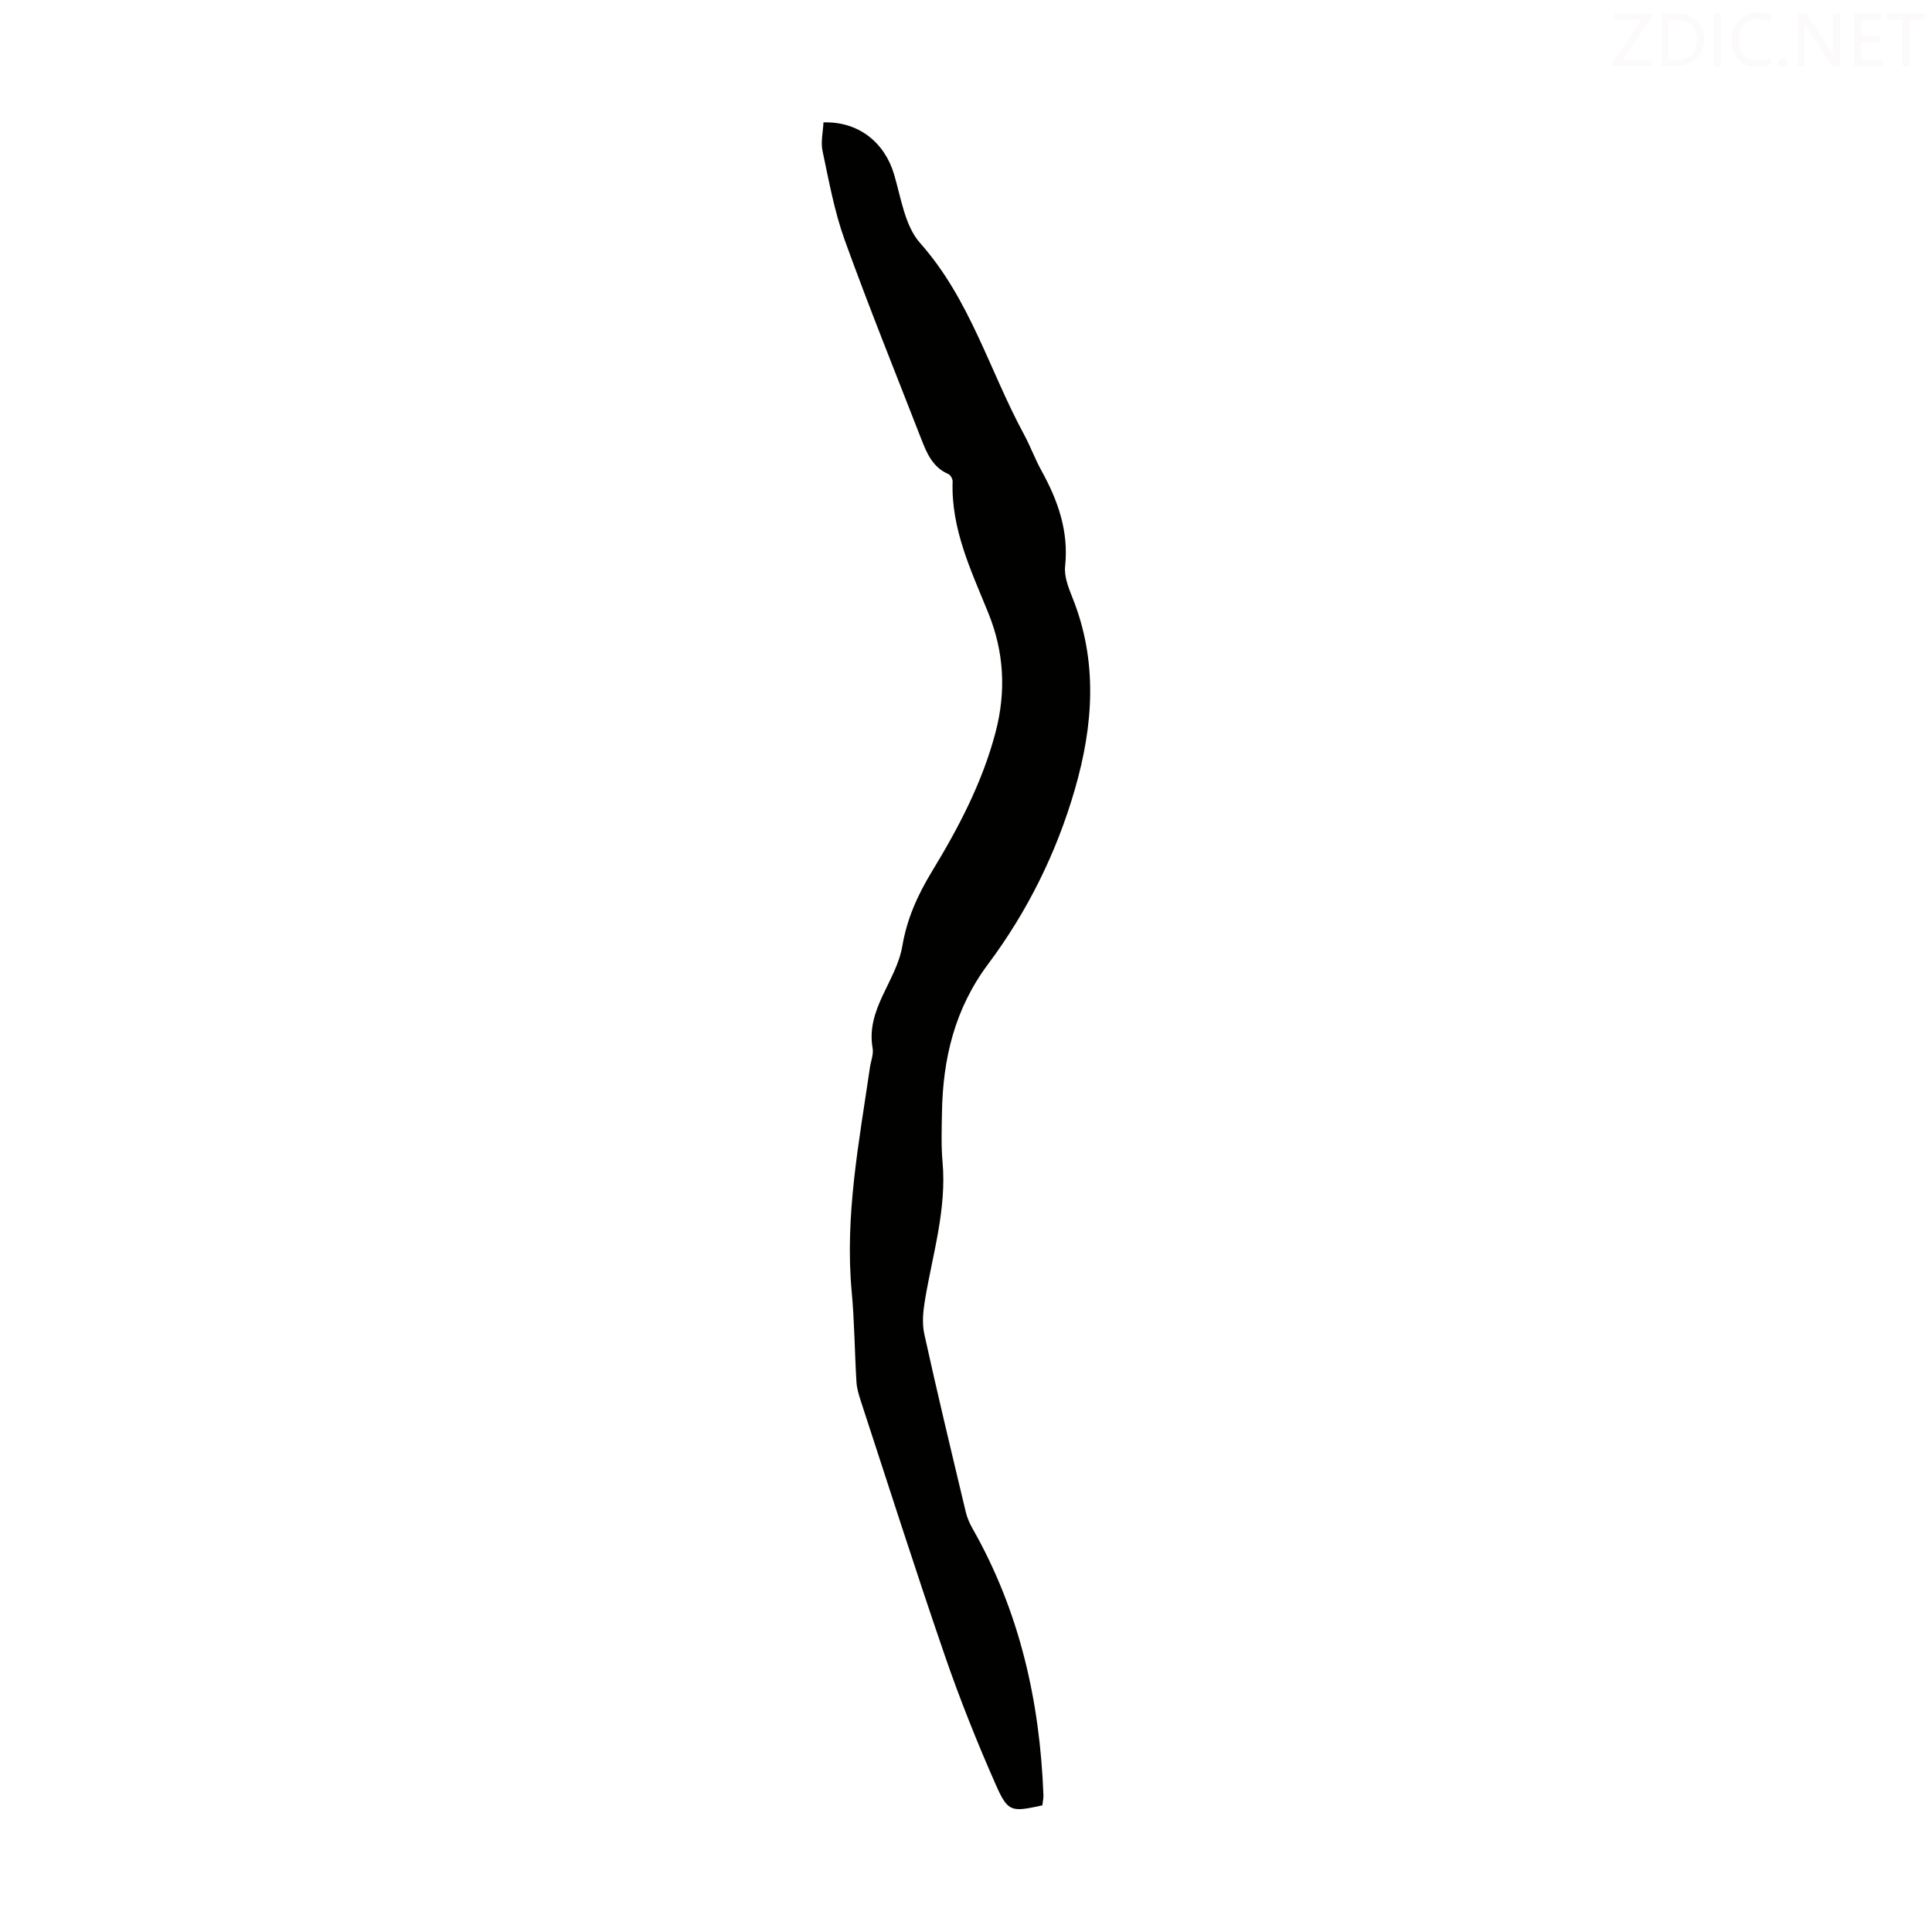<svg viewBox="0 0 400 400" xmlns="http://www.w3.org/2000/svg"><rect width="400" height="400" fill="white" /><path d="m215.81 373.78c-6.4 1.39-7.11 1.44-9.6-4.18-3.92-8.87-7.53-17.91-10.68-27.08-6-17.43-11.59-35-17.33-52.52-.41-1.26-.8-2.58-.88-3.89-.38-6.25-.41-12.52-.99-18.74-1.44-15.69 1.54-30.99 3.78-46.36.19-1.33.78-2.72.56-3.97-1.45-8.12 4.92-13.91 6.15-21.19.95-5.59 3.14-10.51 6.11-15.39 5.51-9.06 10.46-18.45 13.19-28.86 2.22-8.45 1.75-16.68-1.49-24.66-3.57-8.81-7.74-17.4-7.4-27.26.02-.51-.43-1.33-.88-1.53-3.22-1.38-4.45-4.27-5.59-7.2-5.34-13.73-10.87-27.39-15.87-41.24-2.14-5.93-3.27-12.24-4.59-18.44-.4-1.89.1-3.96.19-5.93 7.18-.23 12.63 4.08 14.61 10.73 1.45 4.89 2.24 10.69 5.39 14.24 10.34 11.63 14.36 26.41 21.5 39.6 1.33 2.45 2.29 5.11 3.64 7.55 3.41 6.17 5.66 12.52 4.89 19.78-.22 2.08.68 4.41 1.5 6.45 5.32 13.22 4.35 26.52.5 39.8-3.8 13.11-9.81 25.23-17.96 36.14-6.91 9.25-9.37 19.61-9.54 30.81-.05 3.36-.18 6.73.12 10.07.88 9.79-2.02 19.05-3.61 28.5-.4 2.36-.67 4.92-.16 7.21 2.71 12.33 5.67 24.61 8.6 36.89.28 1.17.8 2.32 1.39 3.37 9.72 17.1 13.93 35.66 14.67 55.14.03.66-.13 1.32-.22 2.16z" fill="#010100"/><g fill="#fcfafa"><path d="m342.2 3.2-6.3 9.2h6.1v1.2h-8.2v-.5l6.2-9.1h-5.7v-1.2h7.8v.4z"/><path d="m344 13.7v-10.9h3.1c1.6 0 3 .5 4.1 1.4 1.1 1 1.6 2.2 1.6 3.9s-.5 3-1.6 4-2.5 1.5-4.2 1.5h-3zm1.4-9.6v8.4h1.6c1.4 0 2.5-.4 3.2-1.1.8-.8 1.2-1.8 1.2-3.2s-.4-2.4-1.2-3.1-1.8-1-3.1-1z"/><path d="m356.3 2.8v10.9h-1.4v-10.9z"/><path d="m366.6 13.2c-.8.4-1.8.6-3 .6-1.6 0-2.8-.5-3.7-1.5s-1.4-2.3-1.4-3.9c0-1.7.5-3.2 1.6-4.2s2.4-1.6 4-1.6c1 0 1.9.1 2.6.4v1.5c-.8-.4-1.6-.6-2.6-.6-1.2 0-2.2.4-3 1.2s-1.1 1.9-1.1 3.3c0 1.3.4 2.3 1.1 3.1s1.6 1.1 2.8 1.1c1.1 0 2-.2 2.8-.7v1.3z"/><path d="m368.2 13c0-.3.1-.5.3-.6.2-.2.4-.3.6-.3.3 0 .5.1.7.3s.3.4.3.6-.1.5-.3.6c-.2.2-.4.3-.7.3s-.5-.1-.6-.3c-.2-.2-.3-.4-.3-.6z"/><path d="m381.1 13.7h-1.7l-5.5-8.4c-.2-.2-.3-.5-.4-.7 0 .2.1.8.1 1.5v7.6h-1.4v-10.9h1.8l5.3 8.3c.3.4.4.6.4.8 0-.3-.1-.8-.1-1.6v-7.5h1.4v10.9z"/><path d="m389.7 13.7h-5.8v-10.9h5.6v1.2h-4.2v3.5h3.9v1.2h-3.9v3.7h4.4z"/><path d="m398.4 4.1h-3.1v9.6h-1.4v-9.6h-3.1v-1.3h7.7v1.3z"/></g></svg>